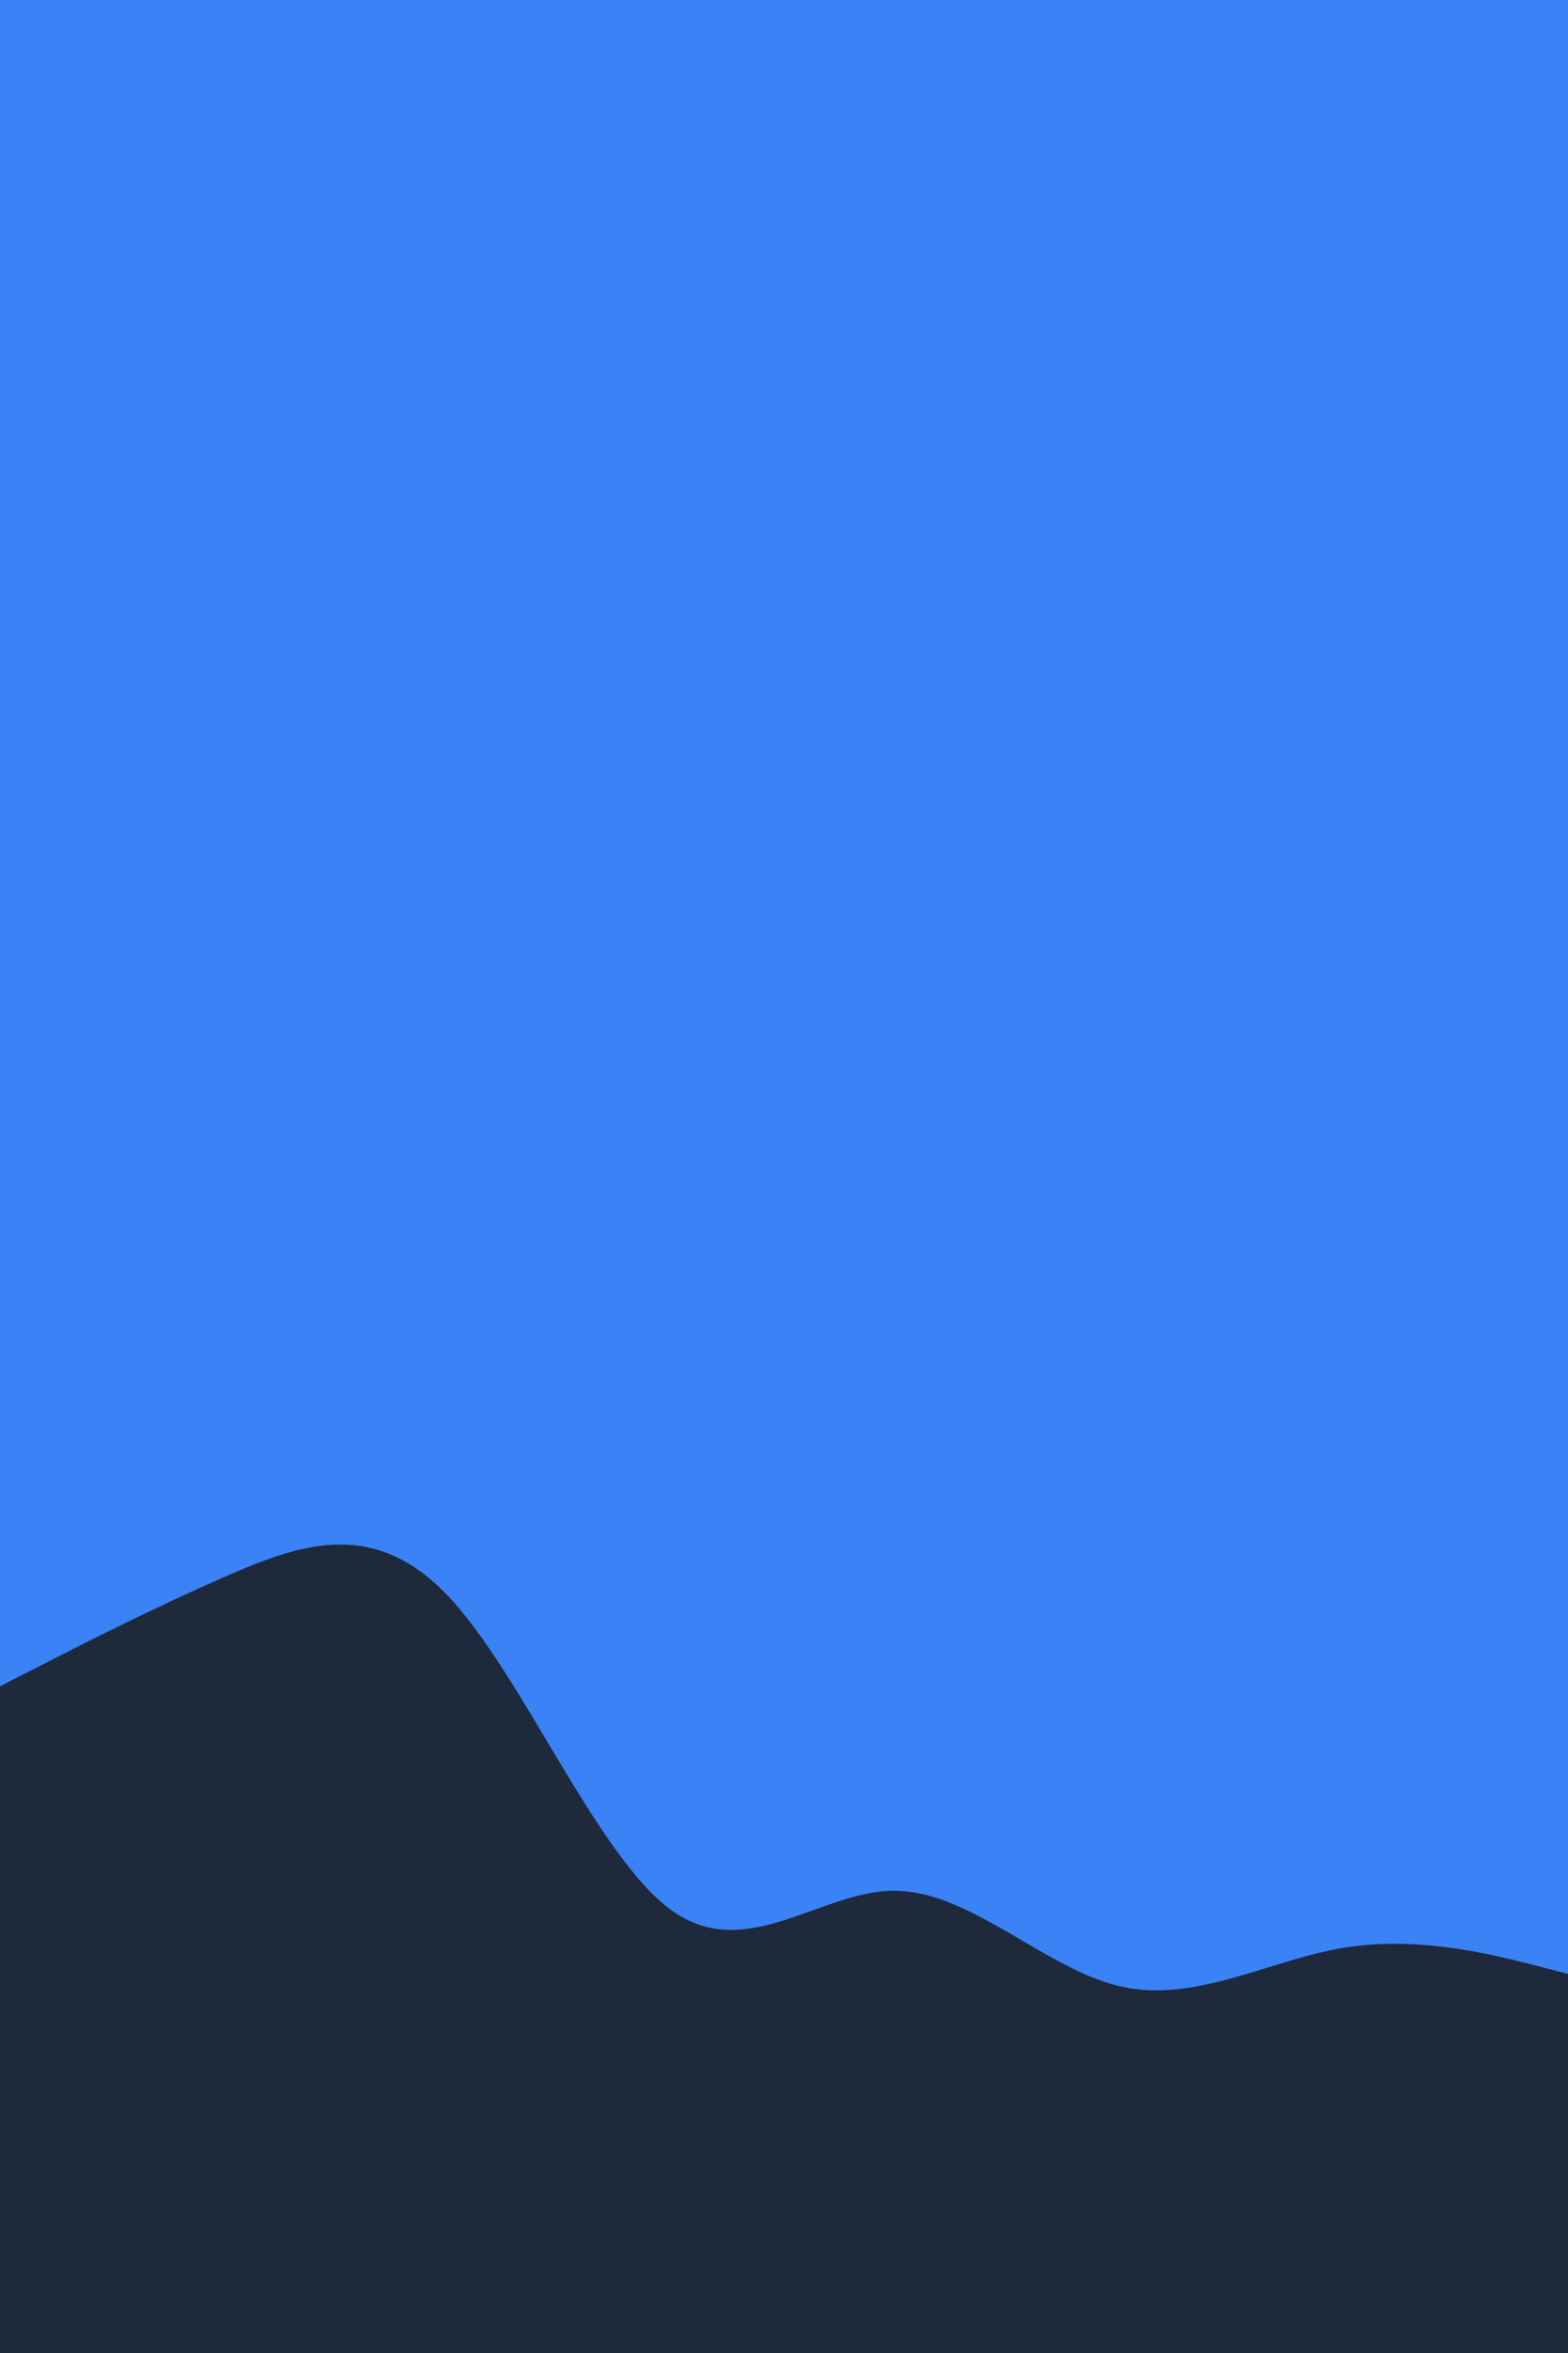 <svg id="visual" viewBox="0 0 600 900" width="600" height="900" xmlns="http://www.w3.org/2000/svg" xmlns:xlink="http://www.w3.org/1999/xlink" version="1.1"><rect x="0" y="0" width="600" height="900" fill="#3b82f6"></rect><path d="M0 645L14.3 637.7C28.7 630.3 57.3 615.7 85.8 603.2C114.3 590.7 142.7 580.3 171.2 610.2C199.7 640 228.3 710 257 730.7C285.7 751.3 314.3 722.7 343 723.2C371.7 723.7 400.3 753.3 428.8 759.8C457.3 766.3 485.7 749.7 514.2 745C542.7 740.3 571.3 747.7 585.7 751.3L600 755L600 901L585.7 901C571.3 901 542.7 901 514.2 901C485.7 901 457.3 901 428.8 901C400.3 901 371.7 901 343 901C314.3 901 285.7 901 257 901C228.3 901 199.7 901 171.2 901C142.7 901 114.3 901 85.8 901C57.3 901 28.7 901 14.3 901L0 901Z" fill="#1e293b" stroke-linecap="round" stroke-linejoin="miter"></path></svg>